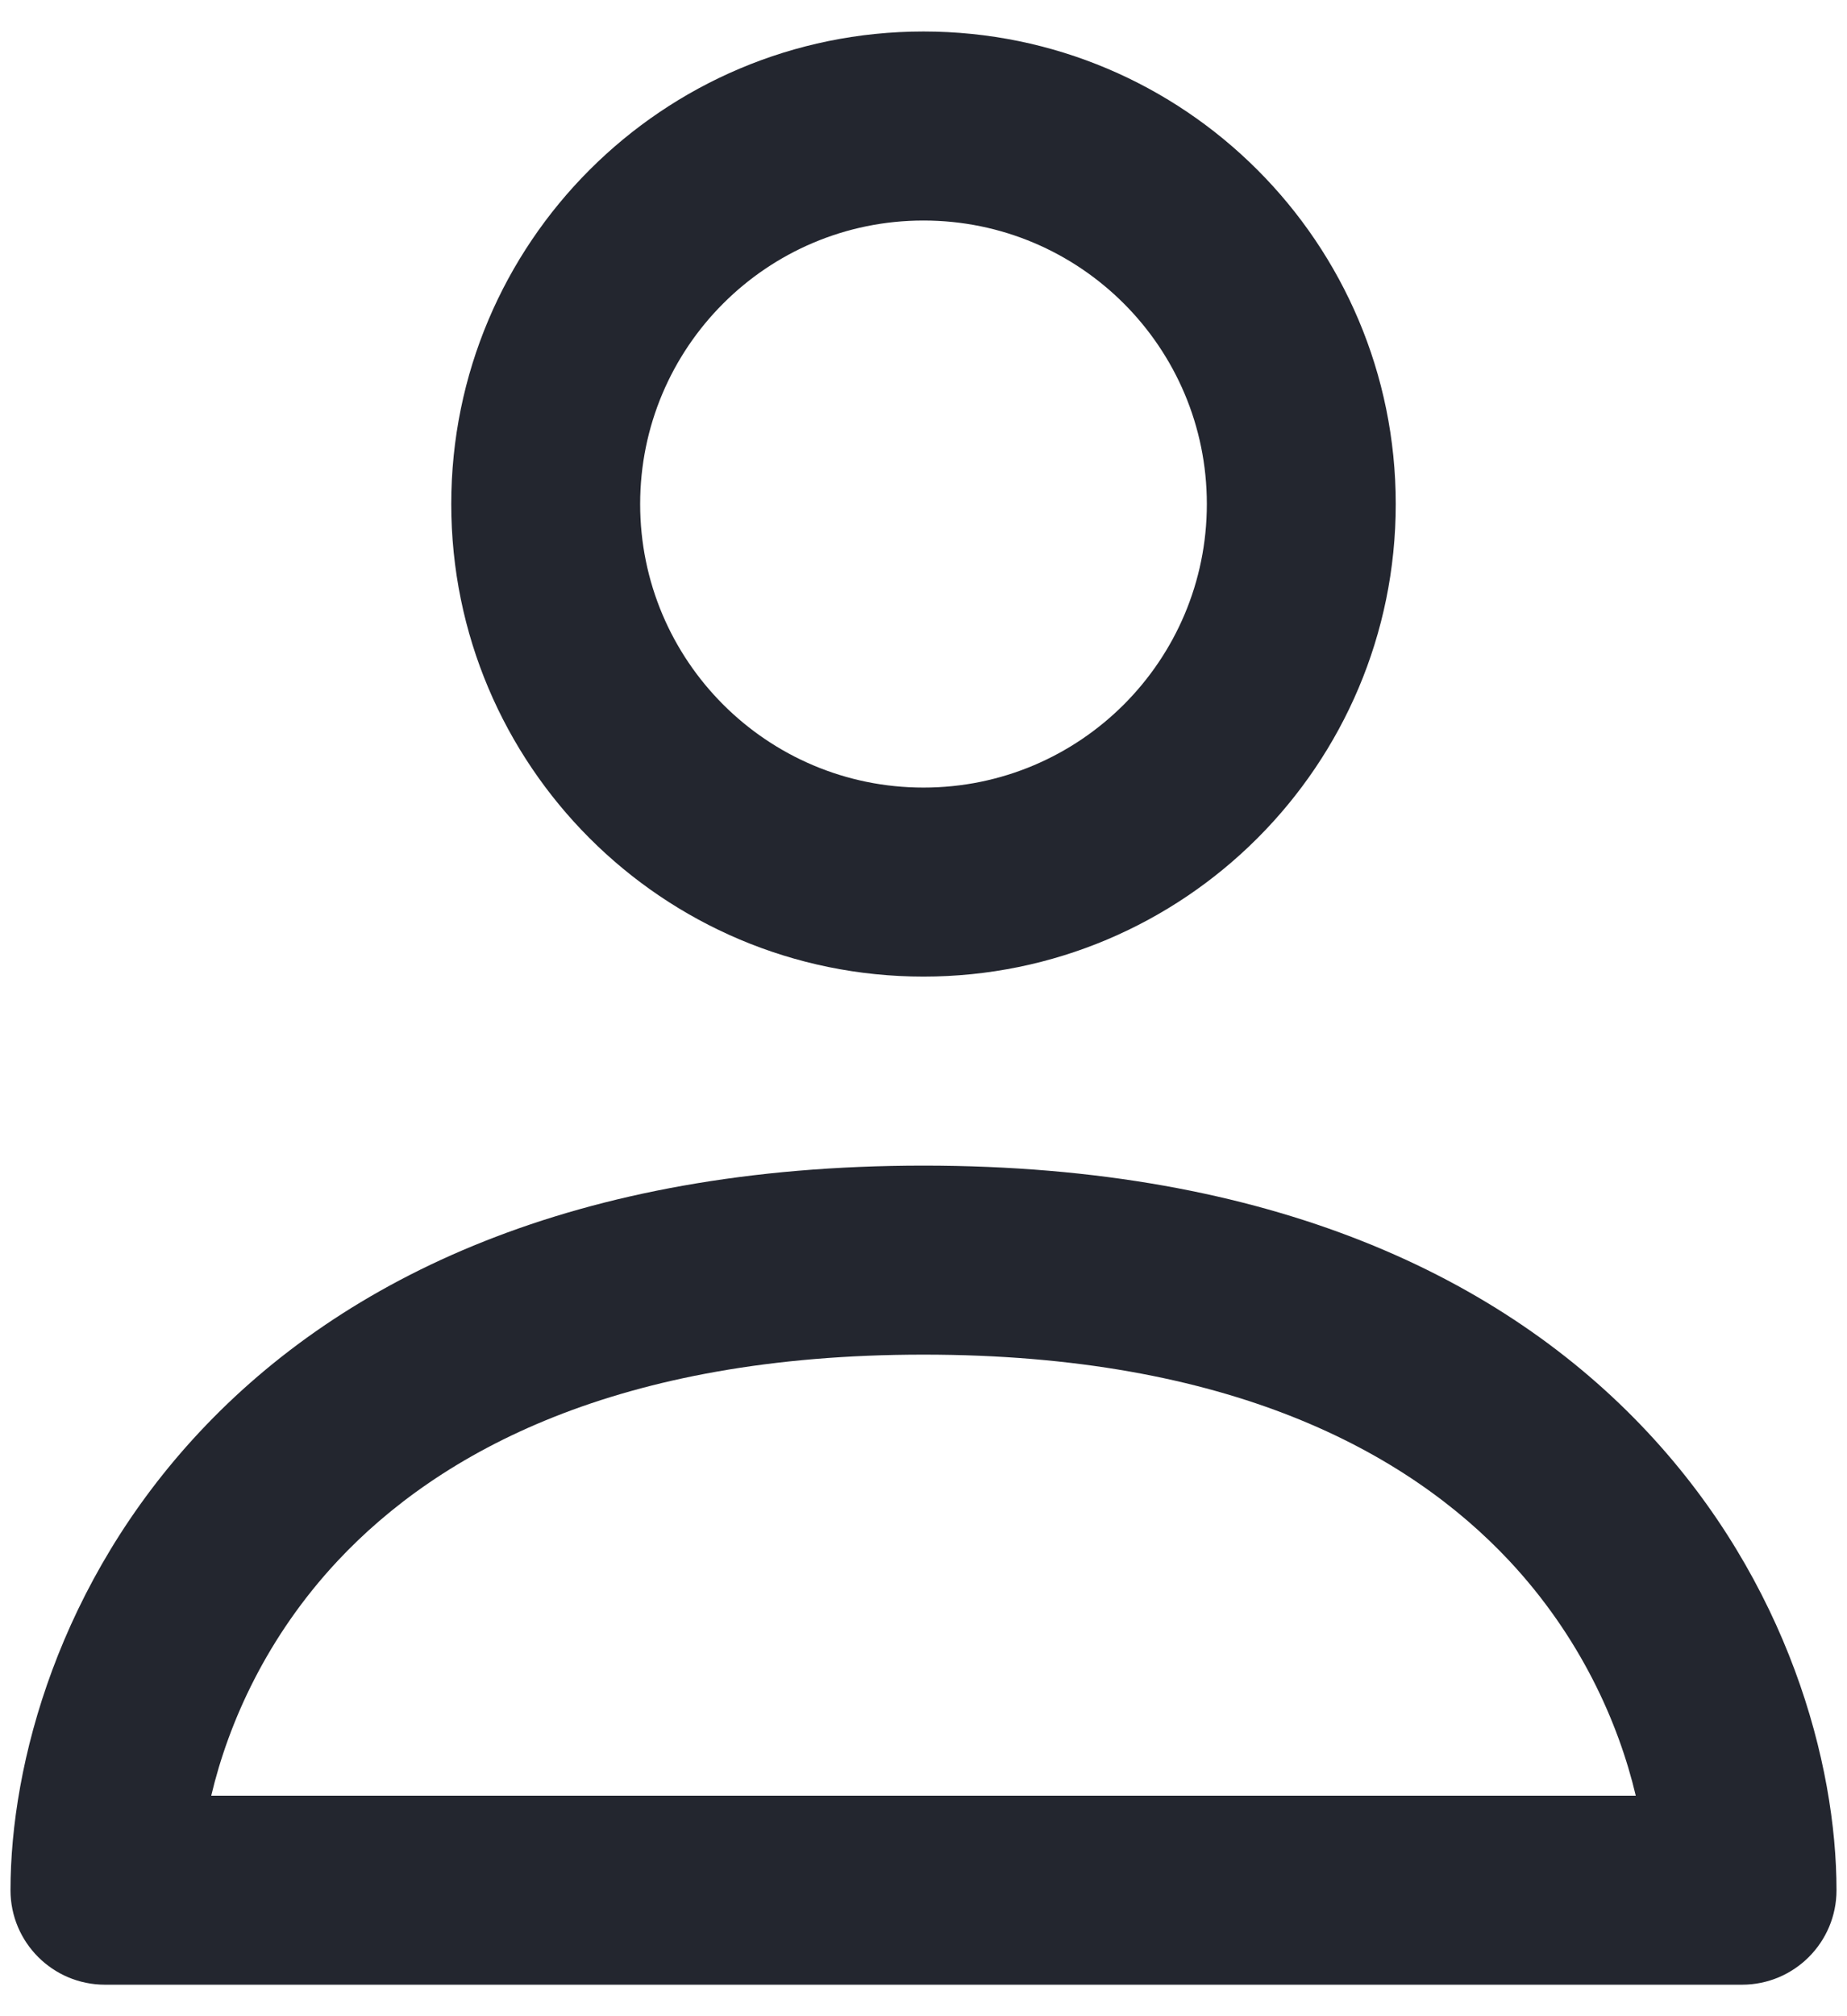 <svg width="22" height="24" viewBox="0 0 22 24" fill="none" xmlns="http://www.w3.org/2000/svg">
<path fill-rule="evenodd" clip-rule="evenodd" d="M11 2.625C9.136 2.625 7.625 4.136 7.625 6C7.625 7.864 9.136 9.375 11 9.375C12.864 9.375 14.375 7.864 14.375 6C14.375 4.136 12.864 2.625 11 2.625ZM5.375 6C5.375 2.893 7.893 0.375 11 0.375C14.107 0.375 16.625 2.893 16.625 6C16.625 9.107 14.107 11.625 11 11.625C7.893 11.625 5.375 9.107 5.375 6Z" fill="#23262F"/>
<path fill-rule="evenodd" clip-rule="evenodd" d="M2.379 17.044C4.088 15.218 6.842 13.875 11 13.875C15.158 13.875 17.912 15.218 19.621 17.044C21.301 18.838 21.875 20.998 21.875 22.5C21.875 23.121 21.371 23.625 20.75 23.625H1.25C0.629 23.625 0.125 23.121 0.125 22.5C0.125 20.998 0.699 18.838 2.379 17.044ZM2.516 21.375H19.484C19.277 20.501 18.821 19.482 17.979 18.581C16.763 17.282 14.642 16.125 11 16.125C7.358 16.125 5.237 17.282 4.021 18.581C3.179 19.482 2.723 20.501 2.516 21.375Z" fill="#23262F"/>
</svg>
